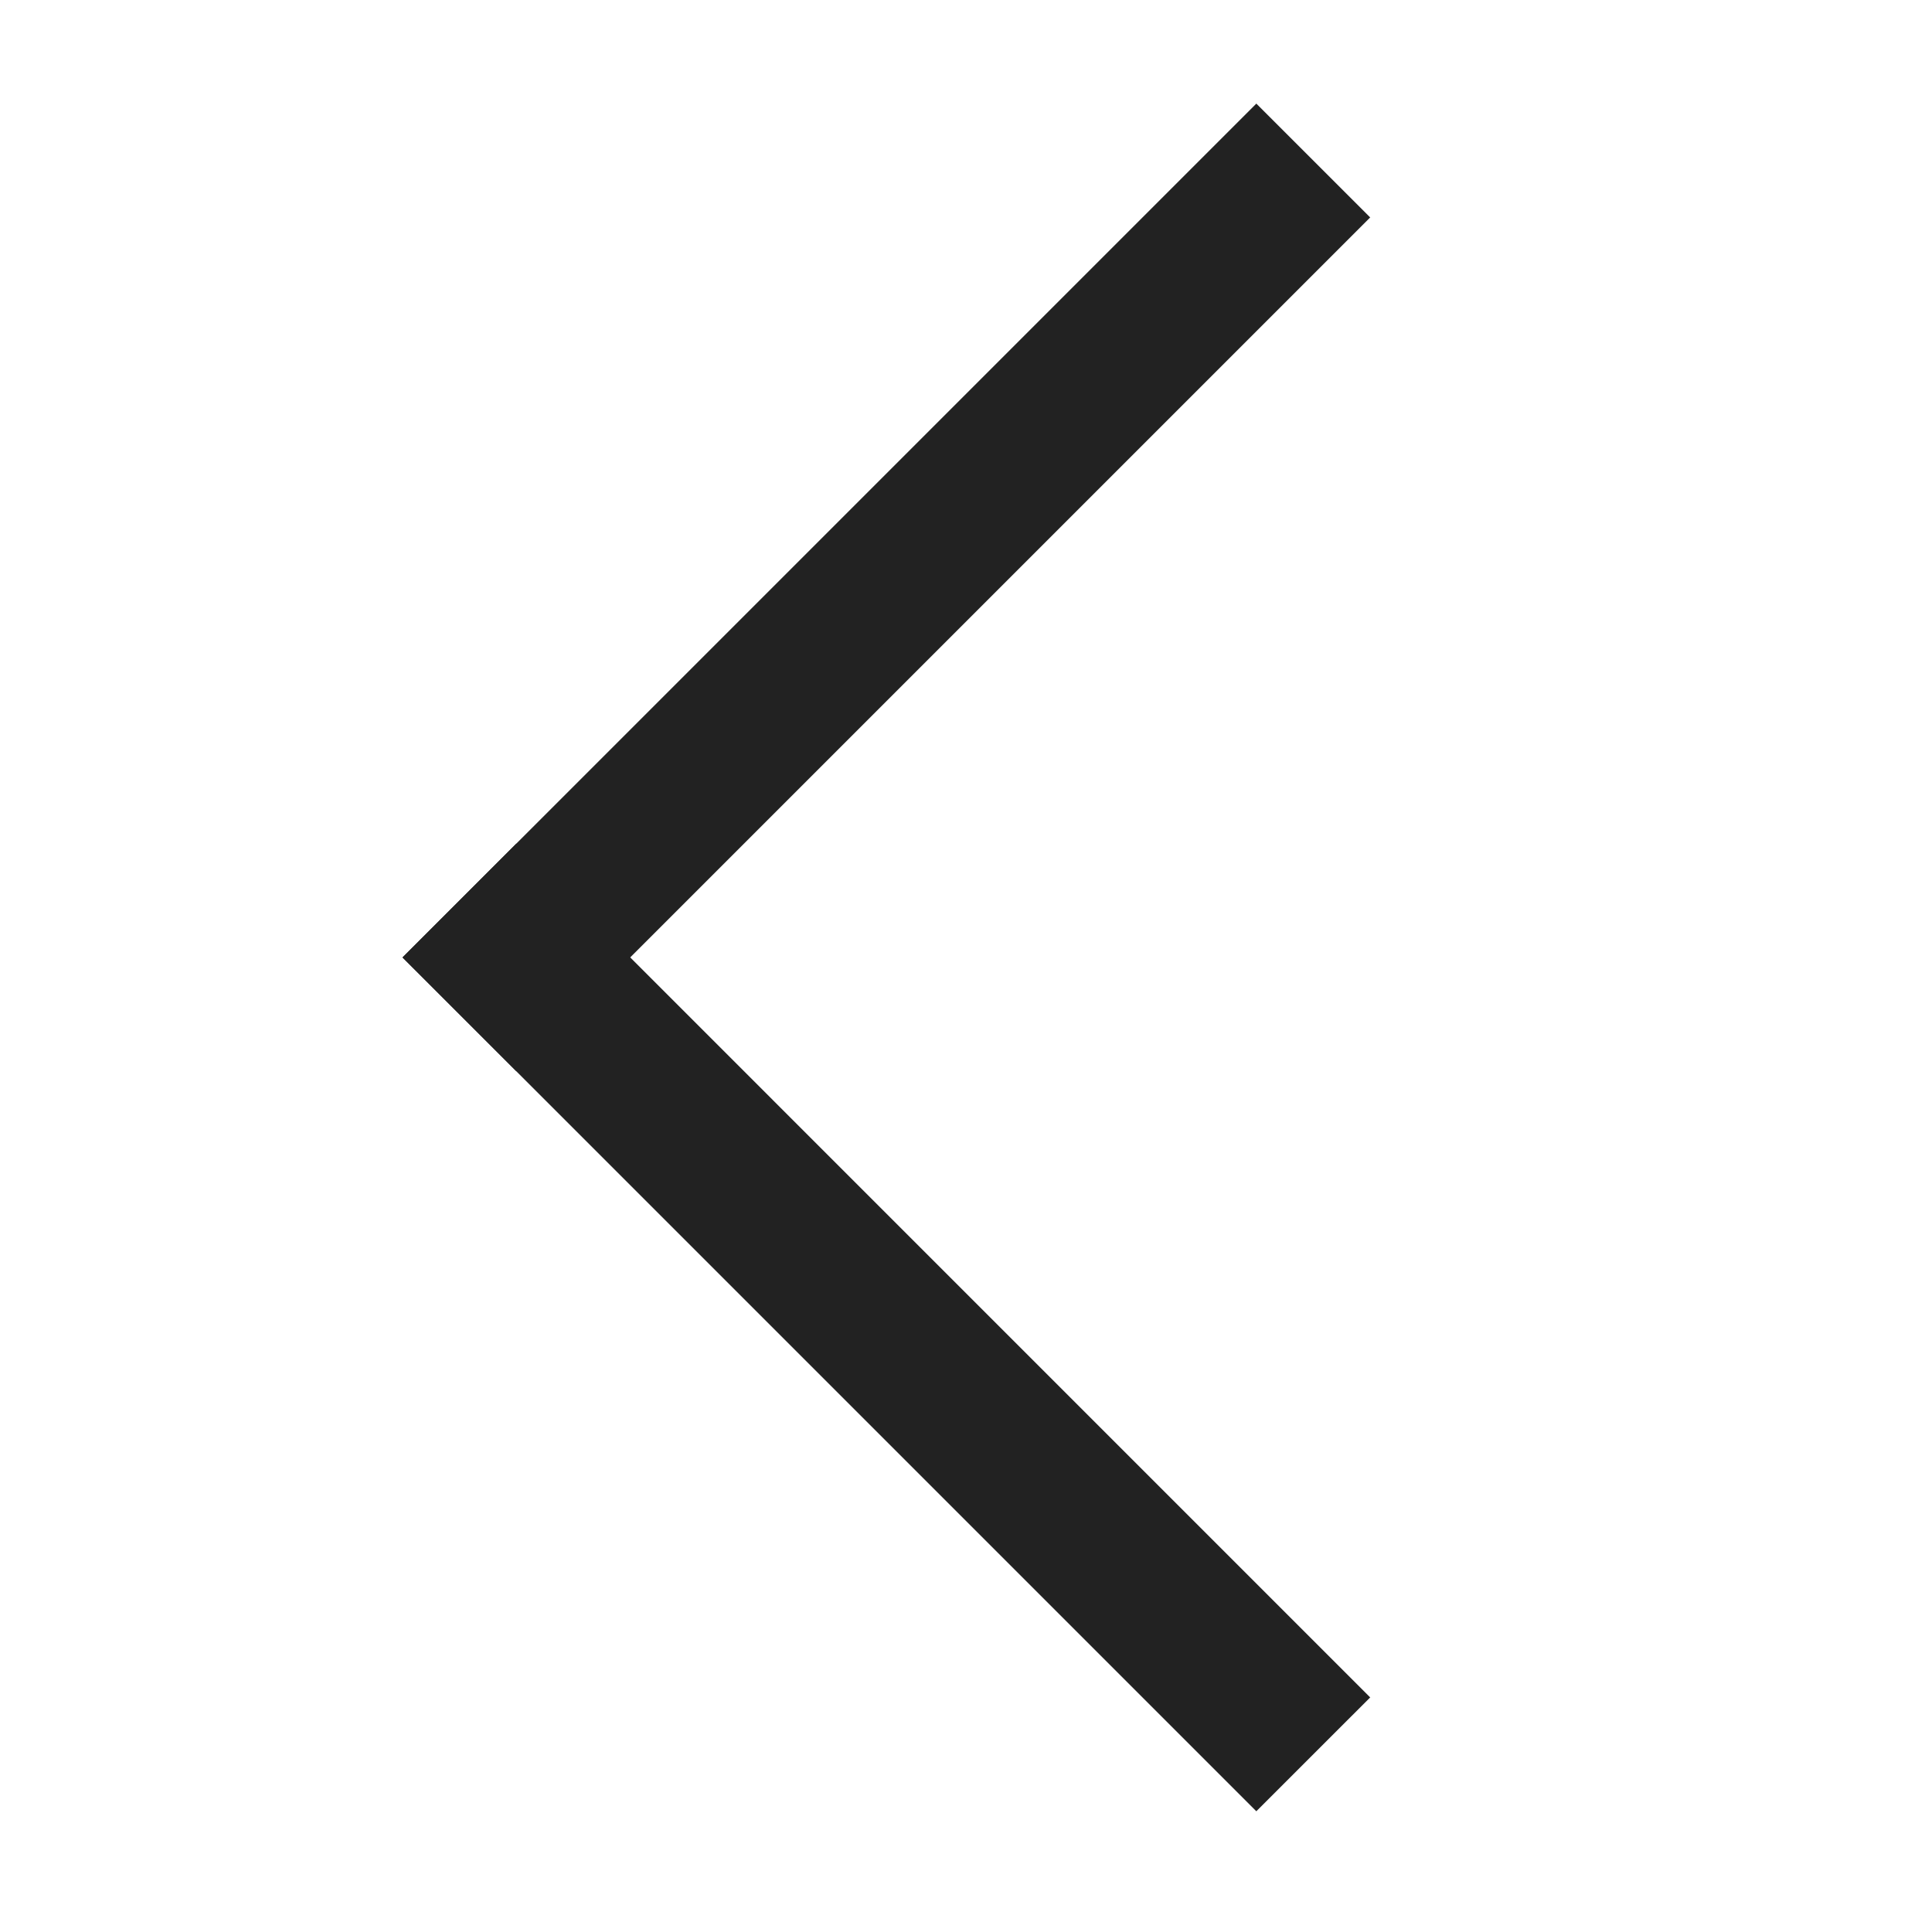 <svg width="48" height="48" viewBox="0 0 48 48" fill="none" xmlns="http://www.w3.org/2000/svg">
<g clip-path="url(#clip0_147_1992)">
<path d="M31.213 45L10 23.787L12.829 20.958L34.042 42.172L31.213 45Z" fill="#222222"/>
<path d="M10 23.787L31.213 2.574L34.042 5.402L12.829 26.615L10 23.787Z" fill="#222222"/>
</g>
<defs>
<clipPath id="clip0_147_1992">
<rect width="48" height="48" fill="white"/>
</clipPath>
</defs>
</svg>
